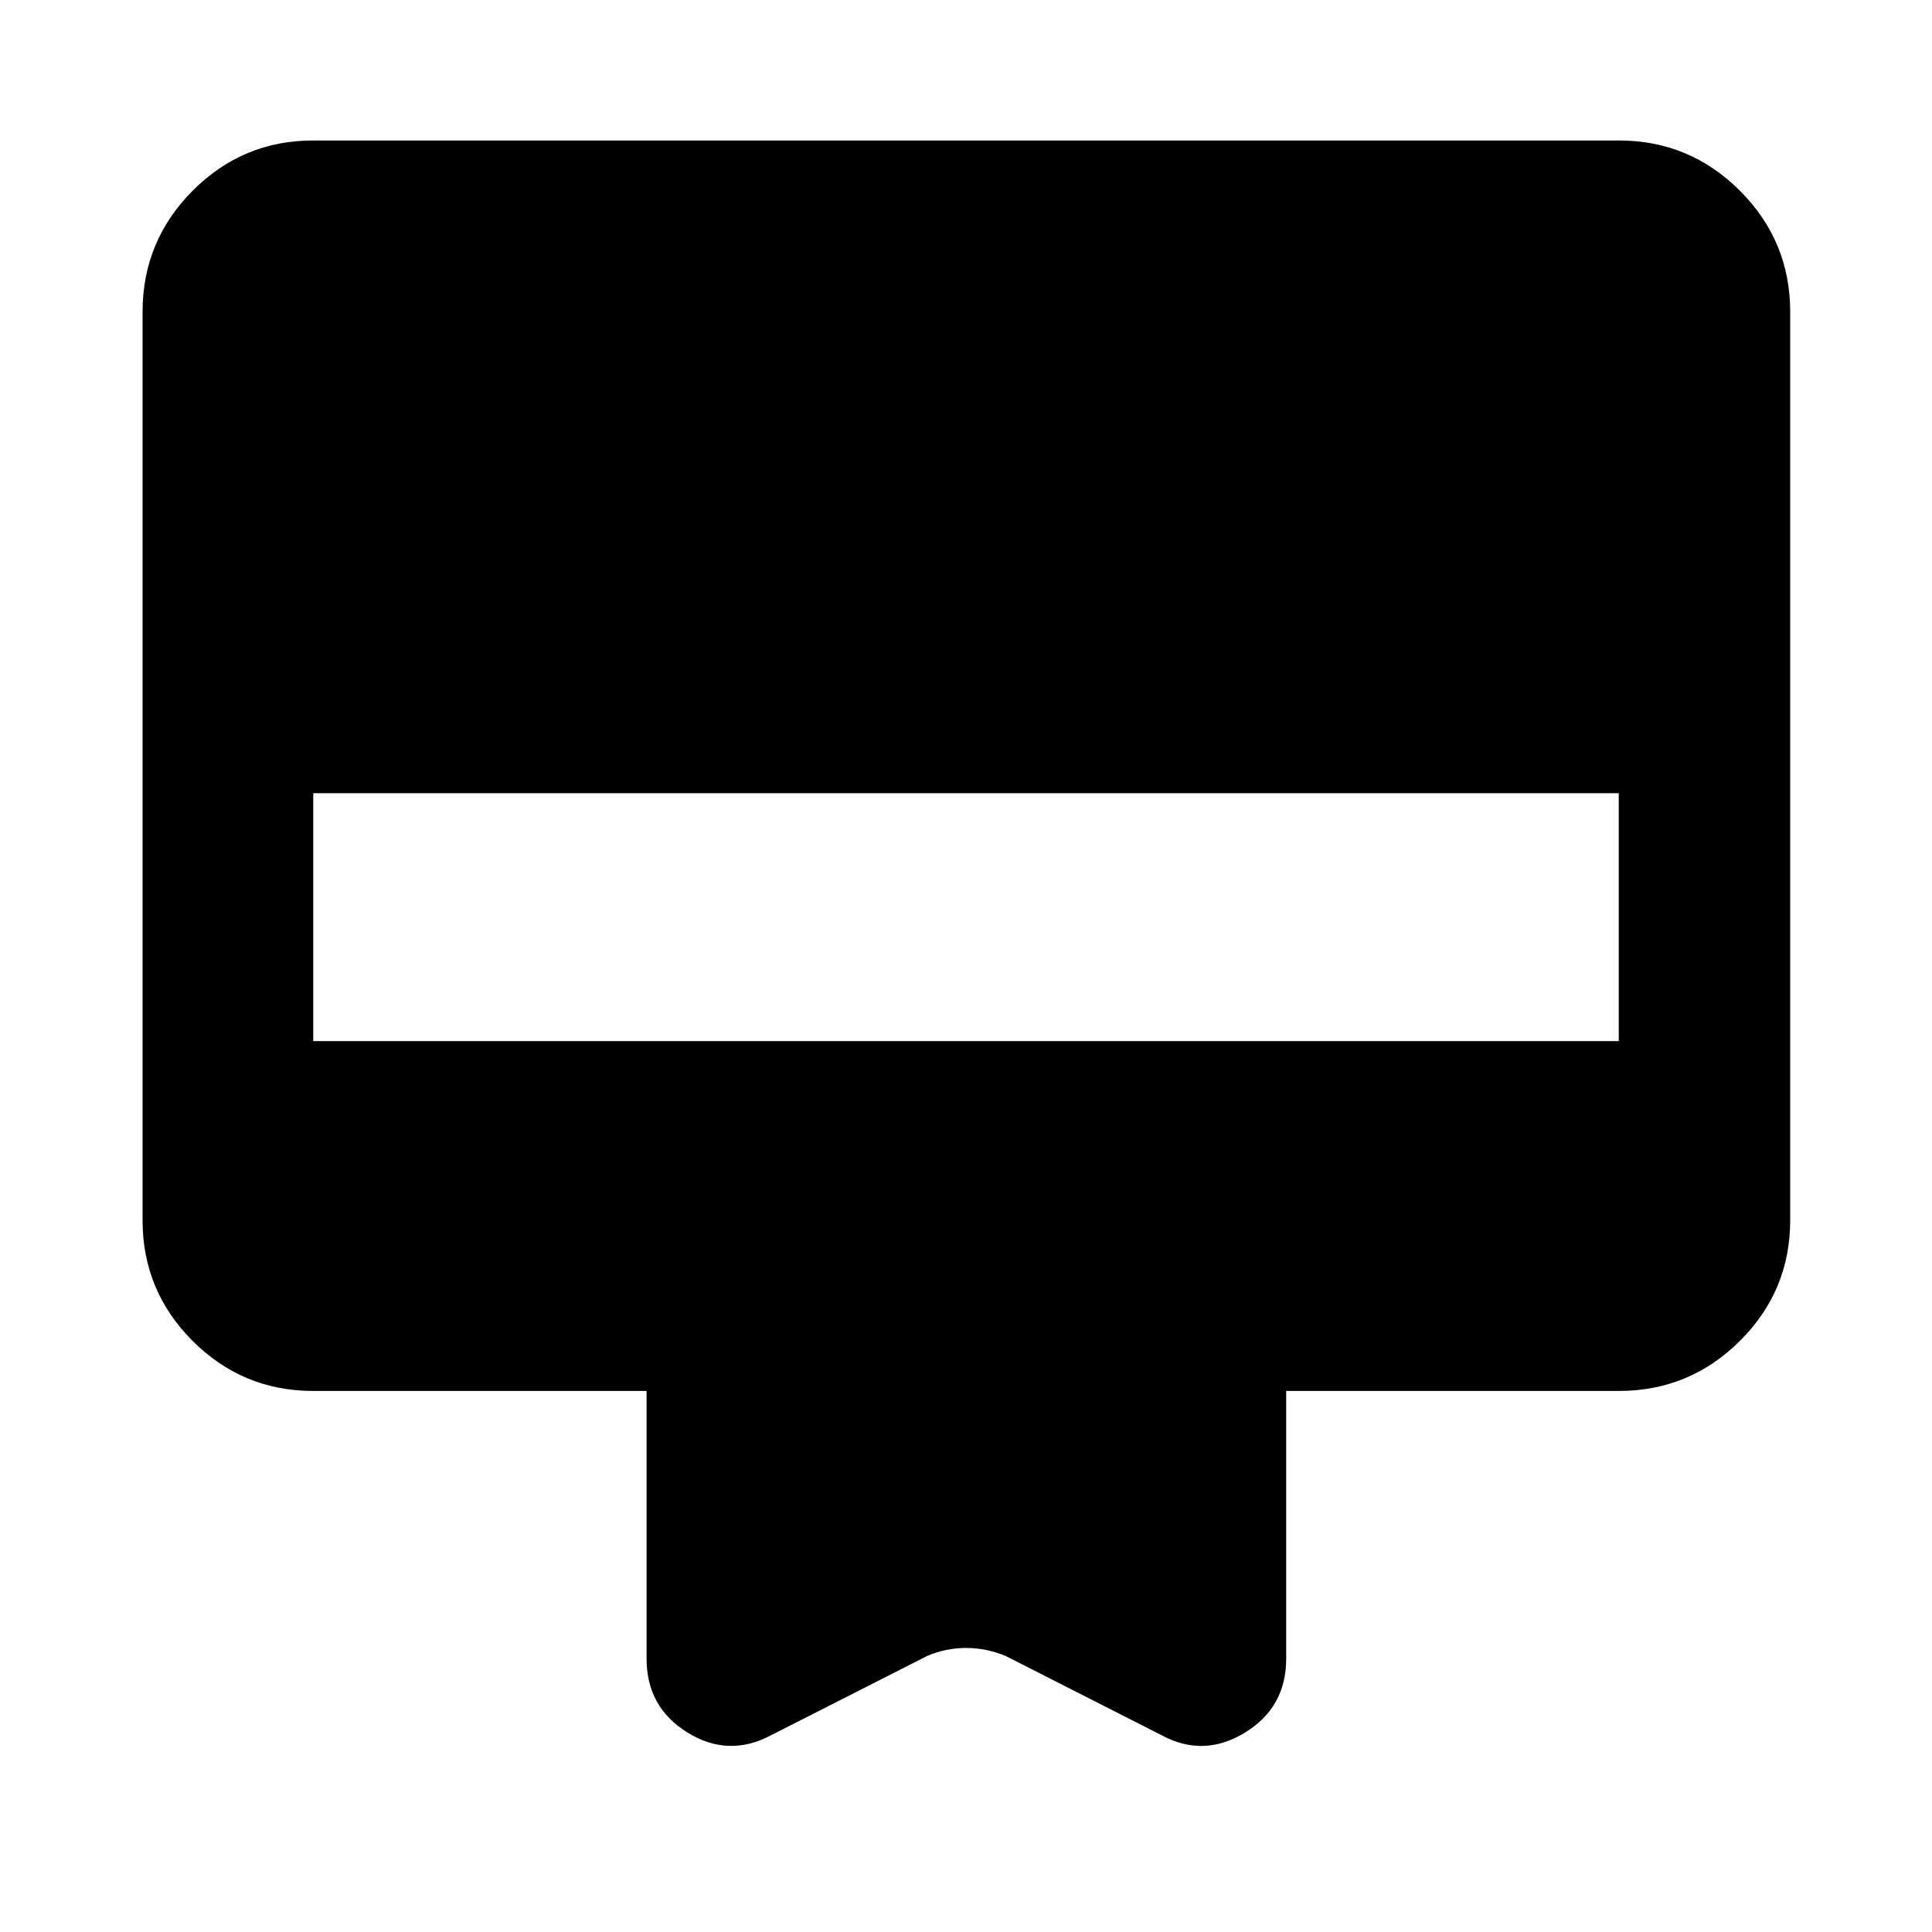 <svg xmlns="http://www.w3.org/2000/svg" height="40" viewBox="0 -960 960 960" width="40"><path d="M155.65-890.2h648.7q35.22 0 60.2 24.98 24.99 24.99 24.99 60.21v451.36q0 35.06-24.99 59.94-24.98 24.87-60.2 24.87H639.1v133.03q0 24.2-20.51 36.74-20.51 12.53-41.29 1.35l-77.73-39.5q-9.64-3.92-19.57-3.92t-19.19 3.92l-77.77 39.5q-21.11 11.18-41.44-1.4-20.32-12.58-20.32-36.69v-133.03H155.65q-35.06 0-59.94-24.87-24.87-24.88-24.87-59.94v-451.36q0-35.22 24.87-60.21 24.88-24.98 59.94-24.98Zm0 447.52h648.7v-123.18h-648.7v123.18Z"/></svg>